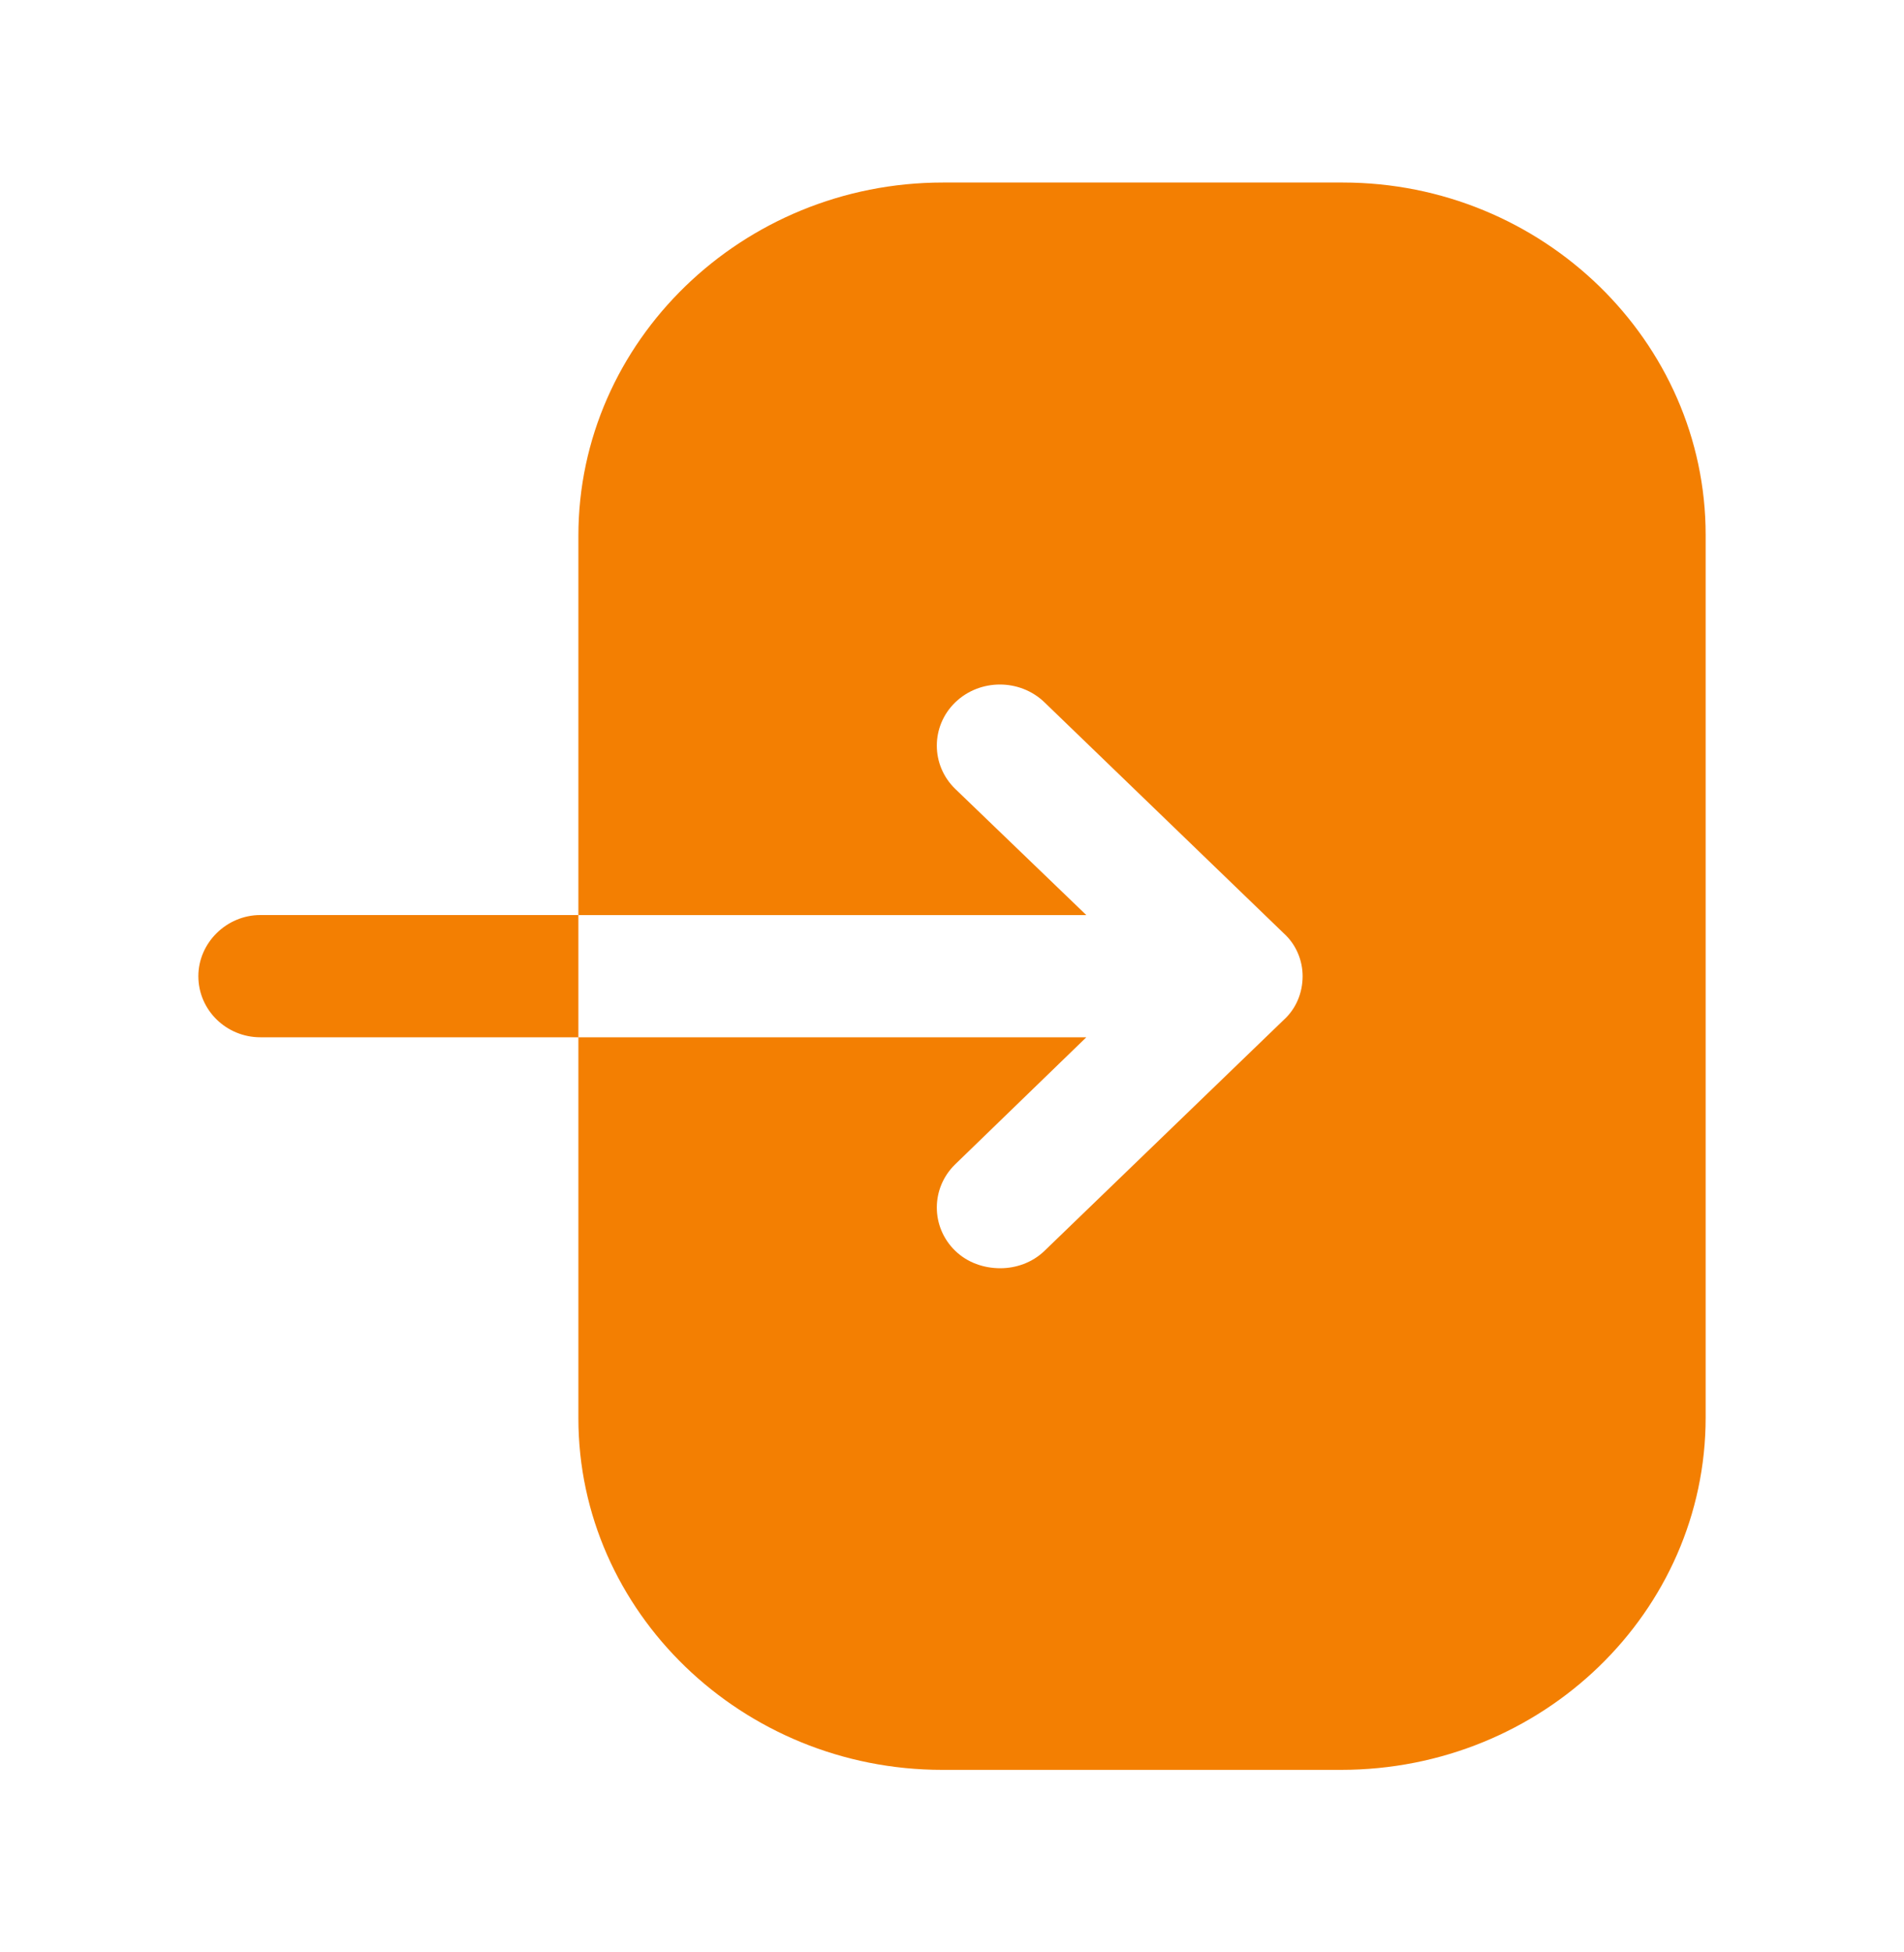 <svg width="40" height="41" viewBox="0 0 40 41" fill="none" xmlns="http://www.w3.org/2000/svg">
<path d="M12.151 21.783H5.469C4.759 21.783 4.167 21.216 4.167 20.5C4.167 19.8 4.759 19.216 5.469 19.216H12.151L12.151 11.25C12.151 7.167 15.593 3.833 19.81 3.833H28.209C32.408 3.833 35.833 7.167 35.833 11.233V29.767C35.833 33.85 32.408 37.167 28.174 37.167H19.793C15.593 37.167 12.151 33.85 12.151 29.783V21.783H22.822L20.068 24.45C19.552 24.95 19.552 25.767 20.068 26.267C20.326 26.517 20.671 26.633 21.015 26.633C21.342 26.633 21.686 26.517 21.944 26.267L26.97 21.417C27.228 21.183 27.366 20.85 27.366 20.5C27.366 20.167 27.228 19.833 26.97 19.6L21.944 14.75C21.428 14.25 20.584 14.25 20.068 14.75C19.552 15.25 19.552 16.067 20.068 16.567L22.822 19.217H12.151L12.151 21.783Z" fill="#F37F02"/>
</svg>
